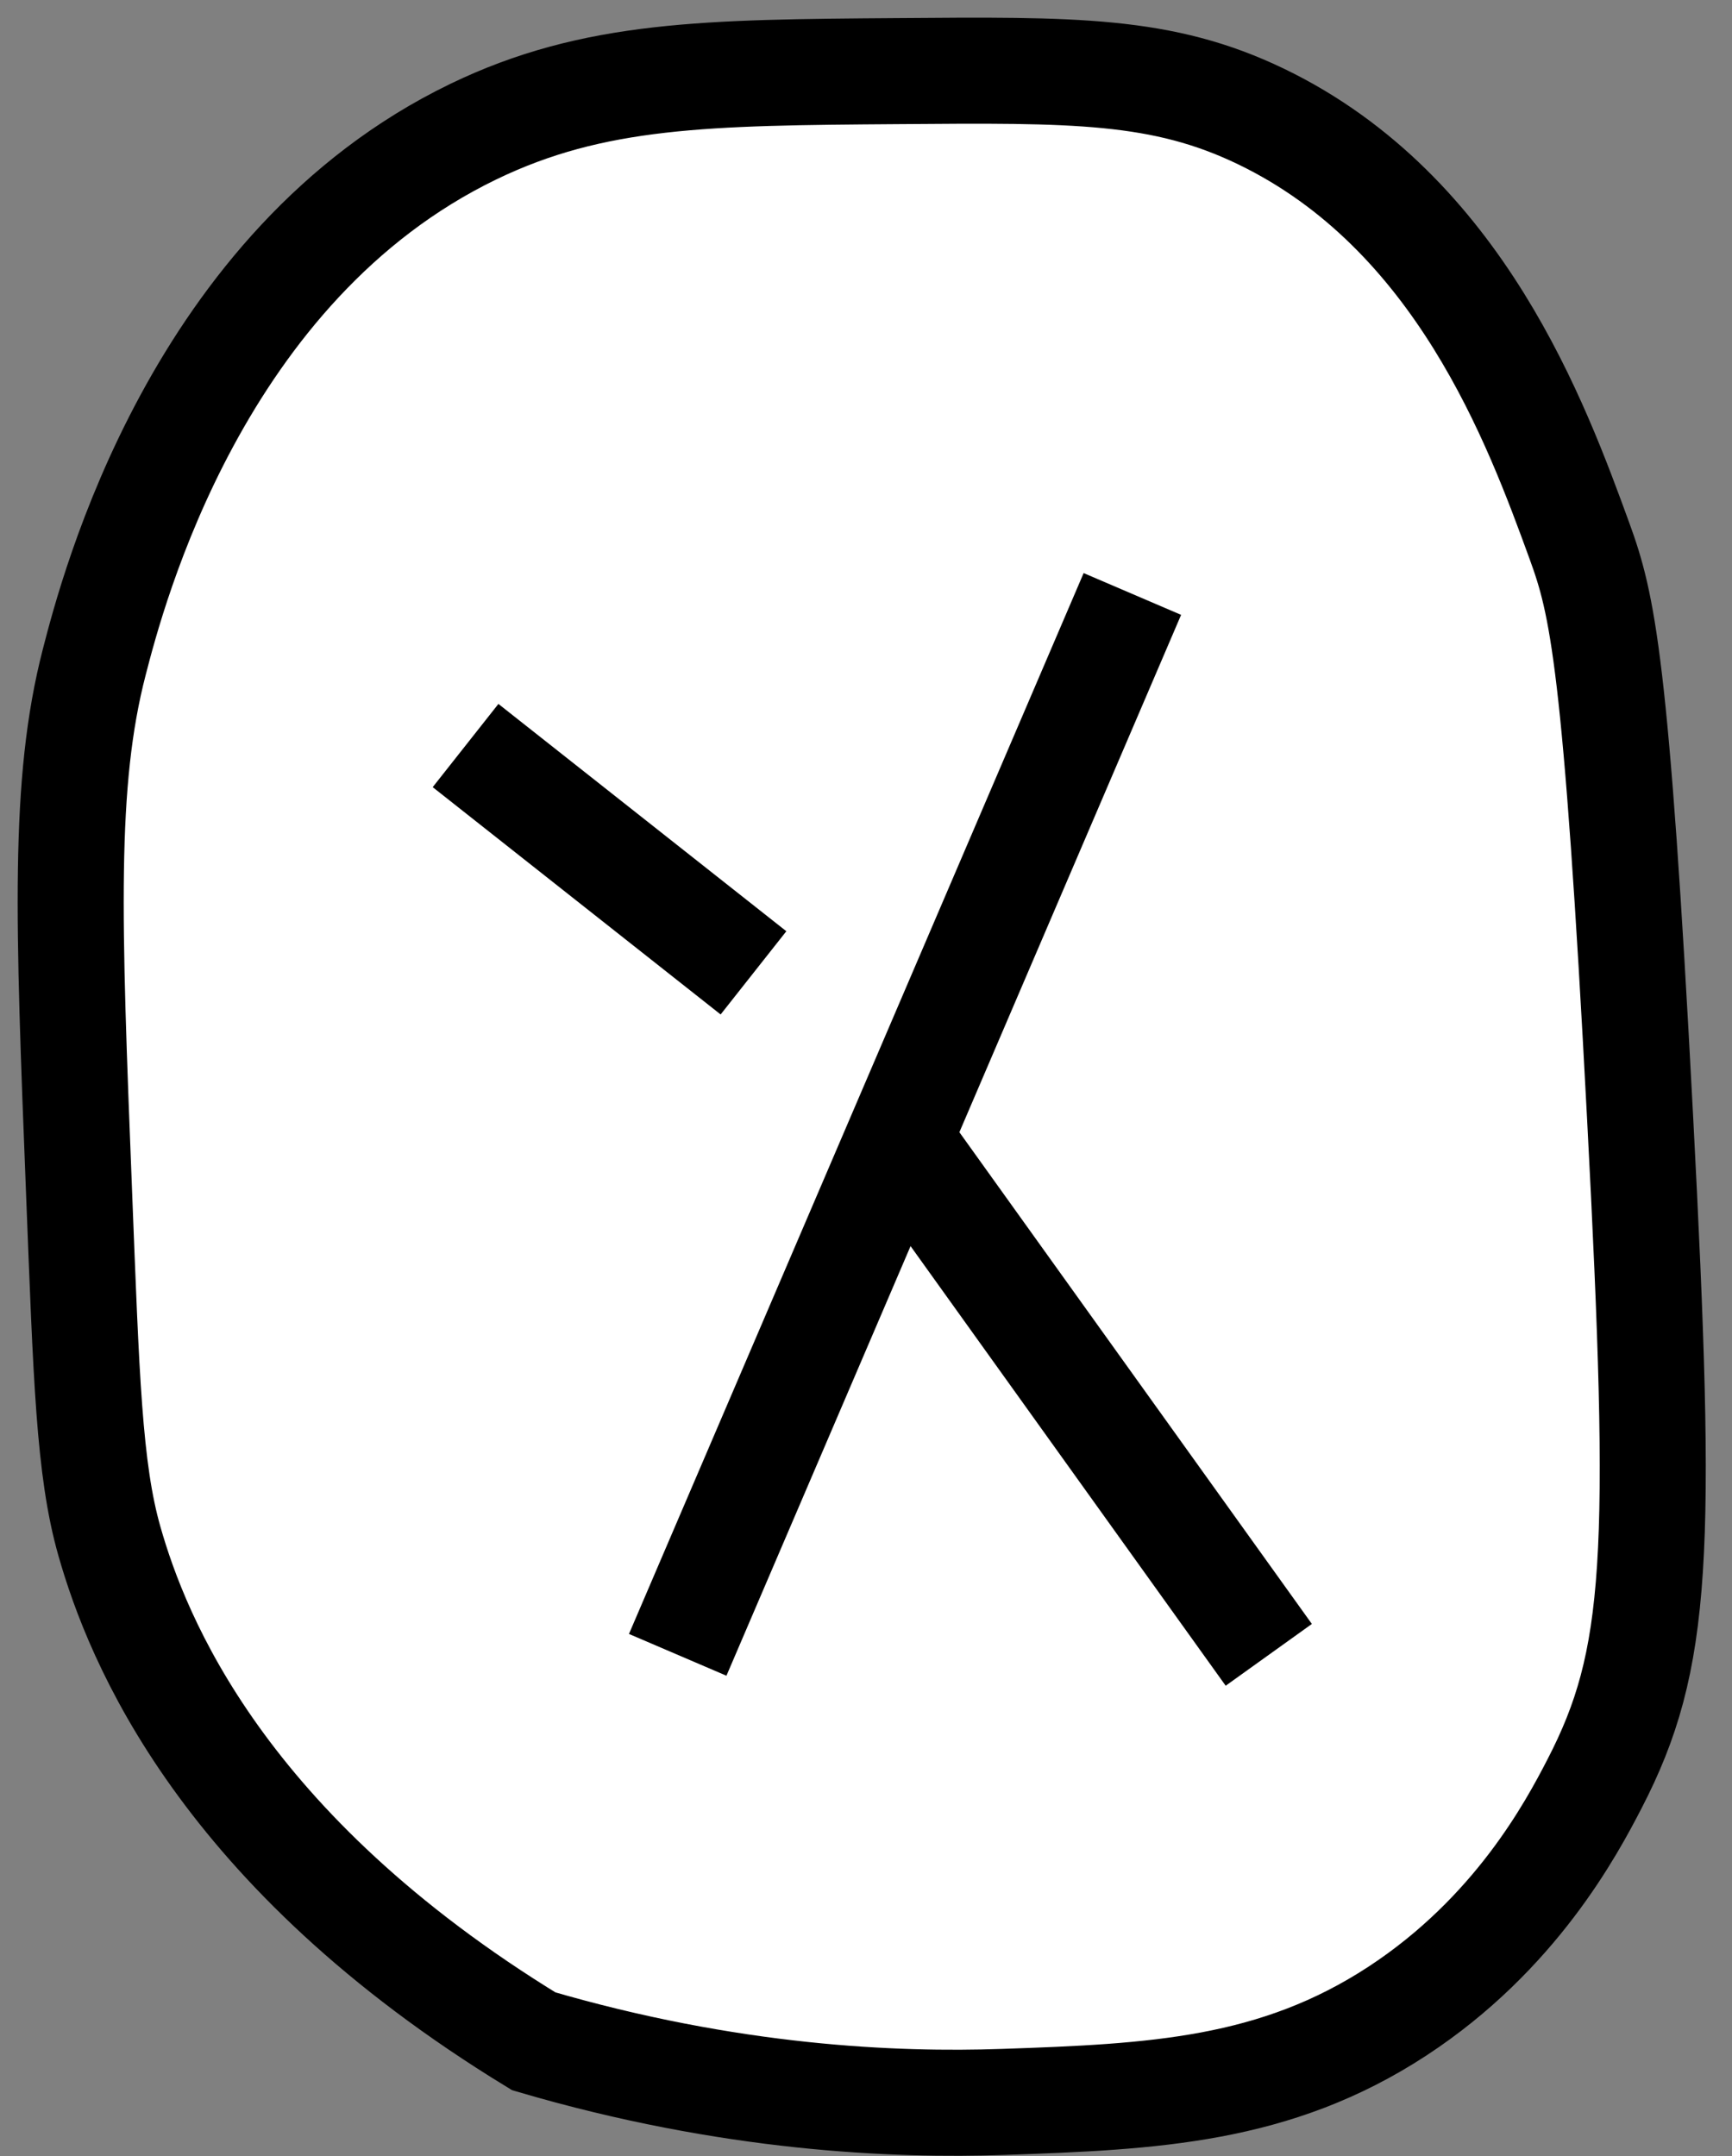 <svg width="49" height="61" viewBox="0 0 49 61" fill="none" xmlns="http://www.w3.org/2000/svg">
<rect x="0" y="0" width="49" height="61" fill="#808080" stroke="none"/>
<path d="M15.1 57.75C6.276 52.361 3.884 46.375 3.095 43.601C2.516 41.569 2.443 38.958 2.237 33.74C1.933 26.014 1.783 22.151 2.666 18.733C3.185 16.723 5.573 7.509 13.385 3.727C16.798 2.076 20.022 2.051 25.39 2.012C30.381 1.973 32.88 1.948 35.68 3.298C41.293 6.008 43.479 12.002 44.684 15.303C45.336 17.096 45.722 18.665 46.399 31.596C47.051 44.03 46.922 46.959 45.113 50.461C44.453 51.739 42.87 54.71 39.539 56.893C36.079 59.157 32.636 59.319 28.391 59.465C25.317 59.572 20.652 59.38 15.1 57.75Z" fill="white" stroke="black" stroke-width="3" stroke-miterlimit="10"/>
<path d="M19.173 46.817L32.036 16.804" stroke="black" stroke-width="3" stroke-miterlimit="10"/>
<path d="M35.895 46.817L25.605 32.462" stroke="black" stroke-width="3" stroke-miterlimit="10"/>
<path d="M13.171 21.092L21.317 27.523" stroke="black" stroke-width="3" stroke-miterlimit="10"/>
</svg>
